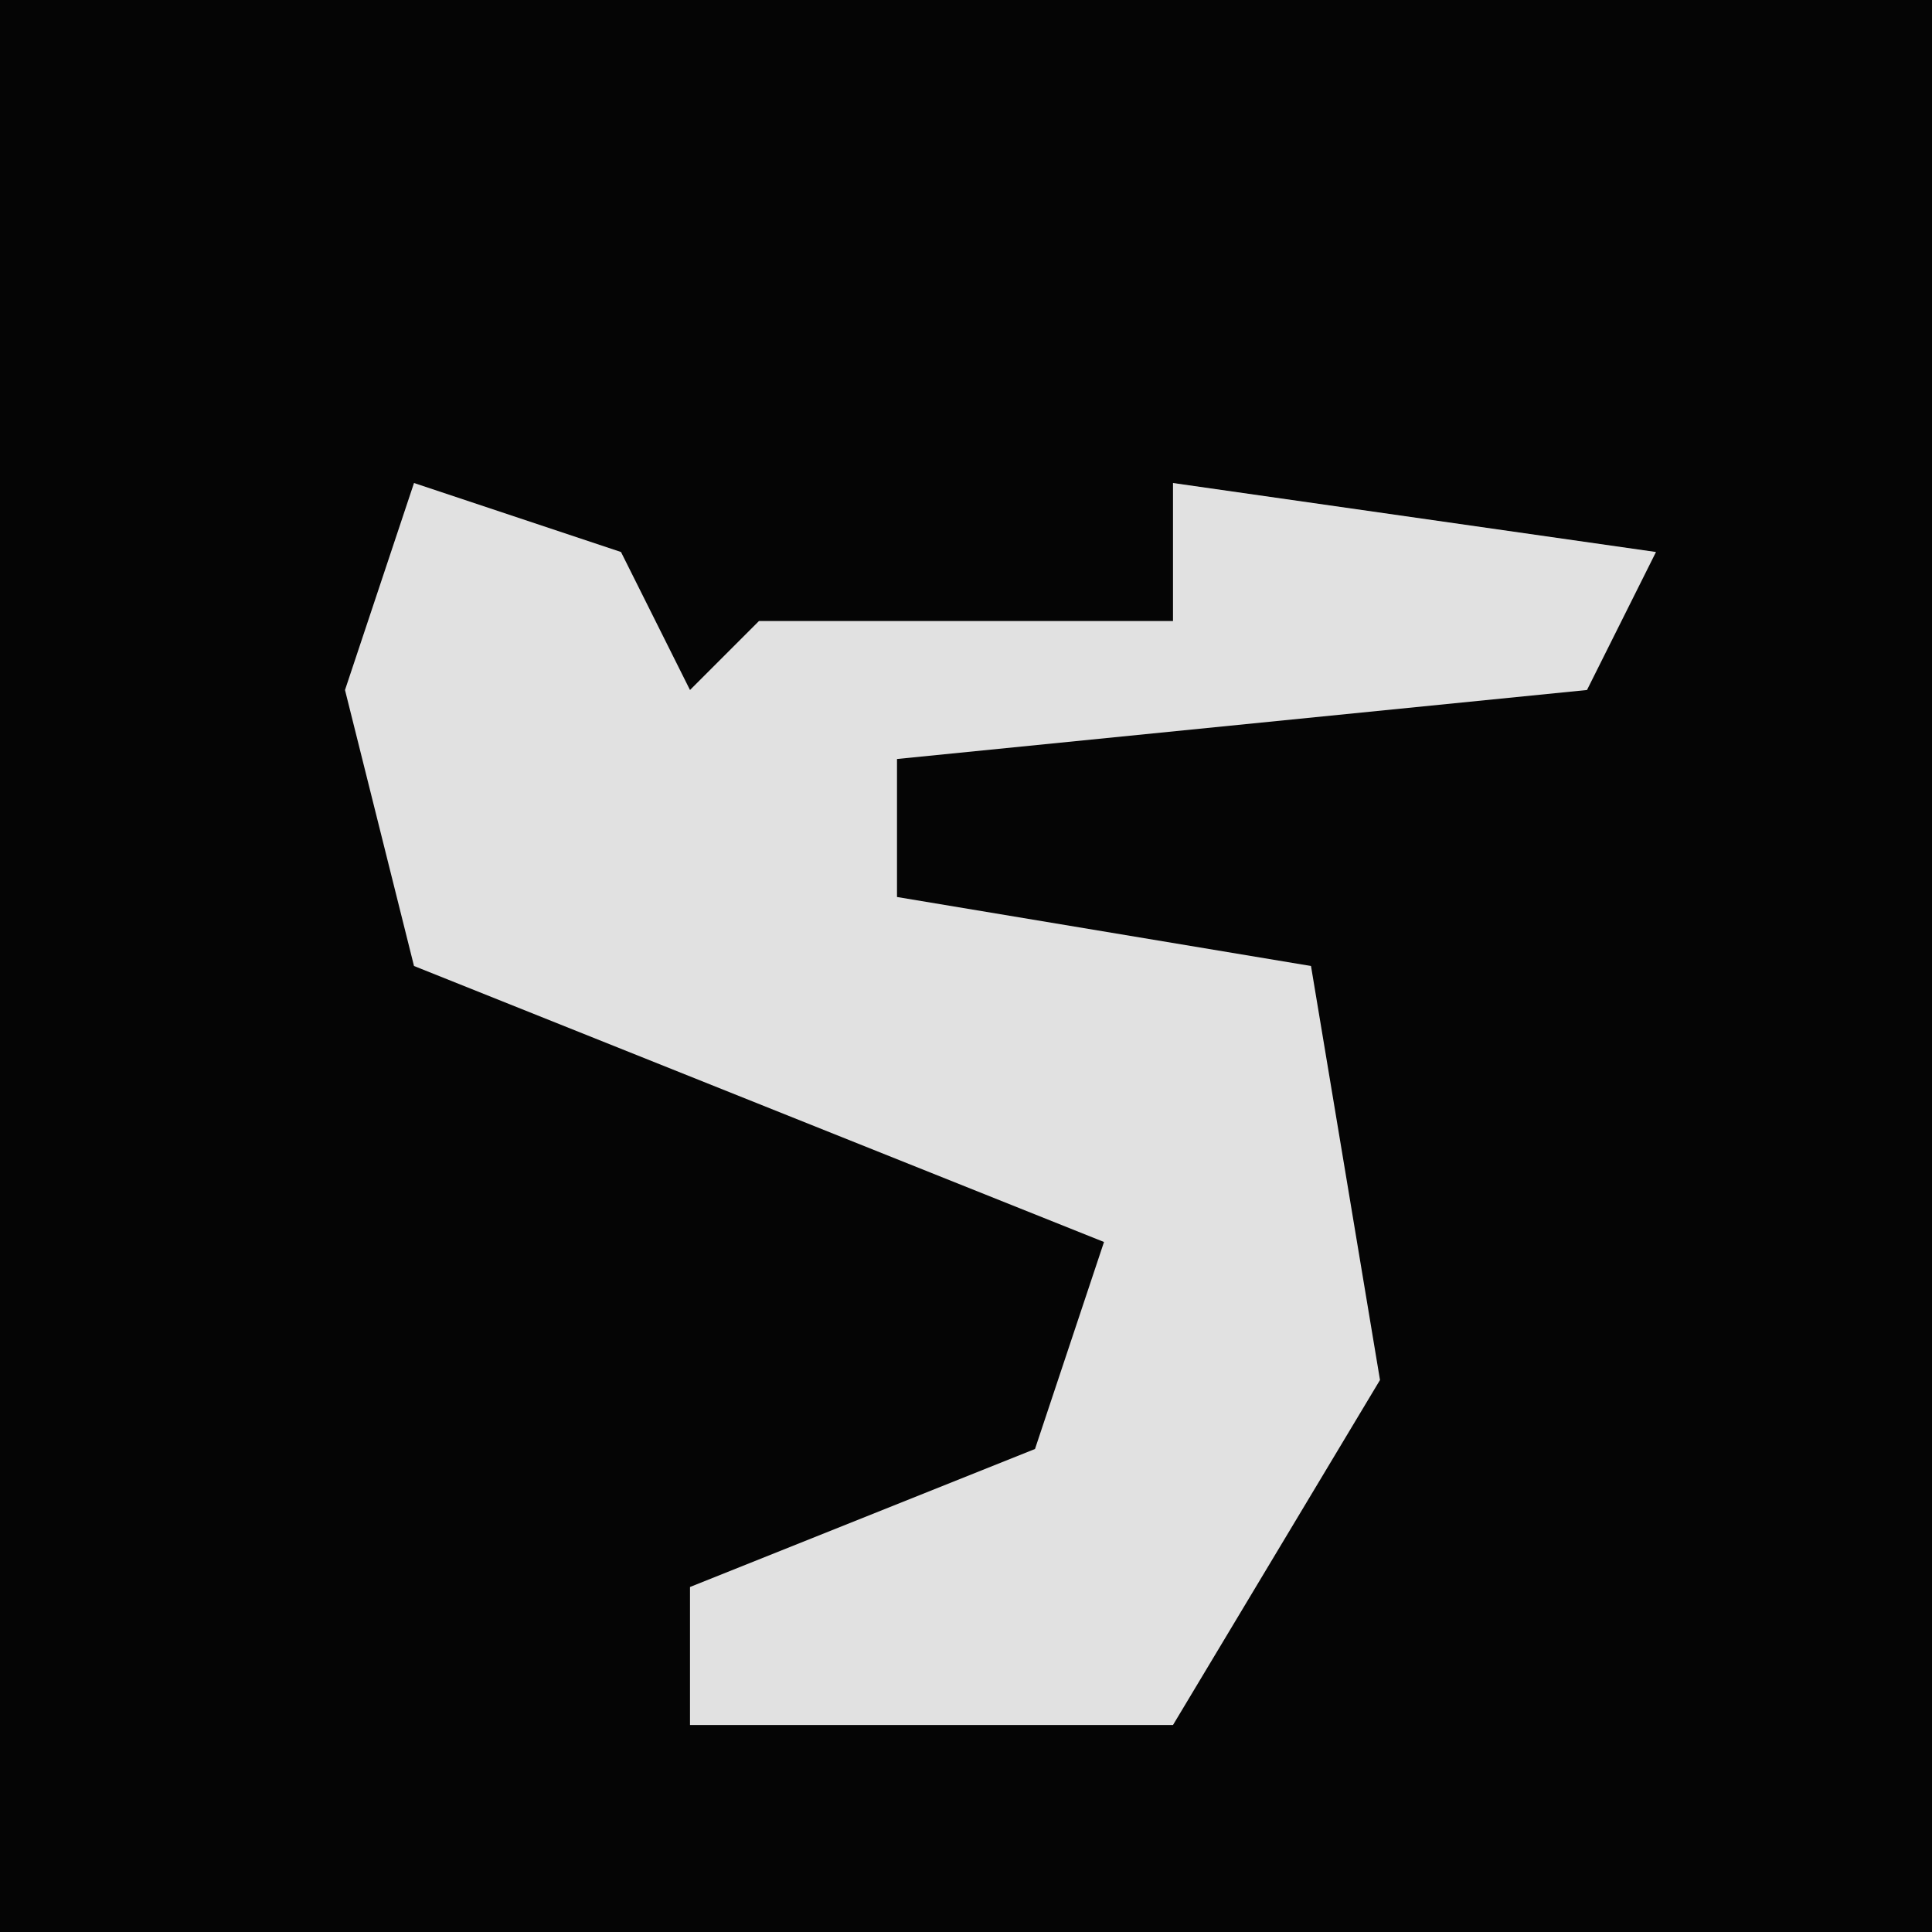 <?xml version="1.0" encoding="UTF-8"?>
<svg version="1.1" xmlns="http://www.w3.org/2000/svg" width="28" height="28">
<path d="M0,0 L28,0 L28,28 L0,28 Z " fill="#050505" transform="translate(0,0)"/>
<path d="M0,0 L3,1 L4,3 L5,2 L11,2 L11,0 L18,1 L17,3 L7,4 L7,6 L13,7 L14,13 L11,18 L4,18 L4,16 L9,14 L10,11 L0,7 L-1,3 Z " fill="#E1E1E1" transform="translate(6,7)"/>
</svg>
